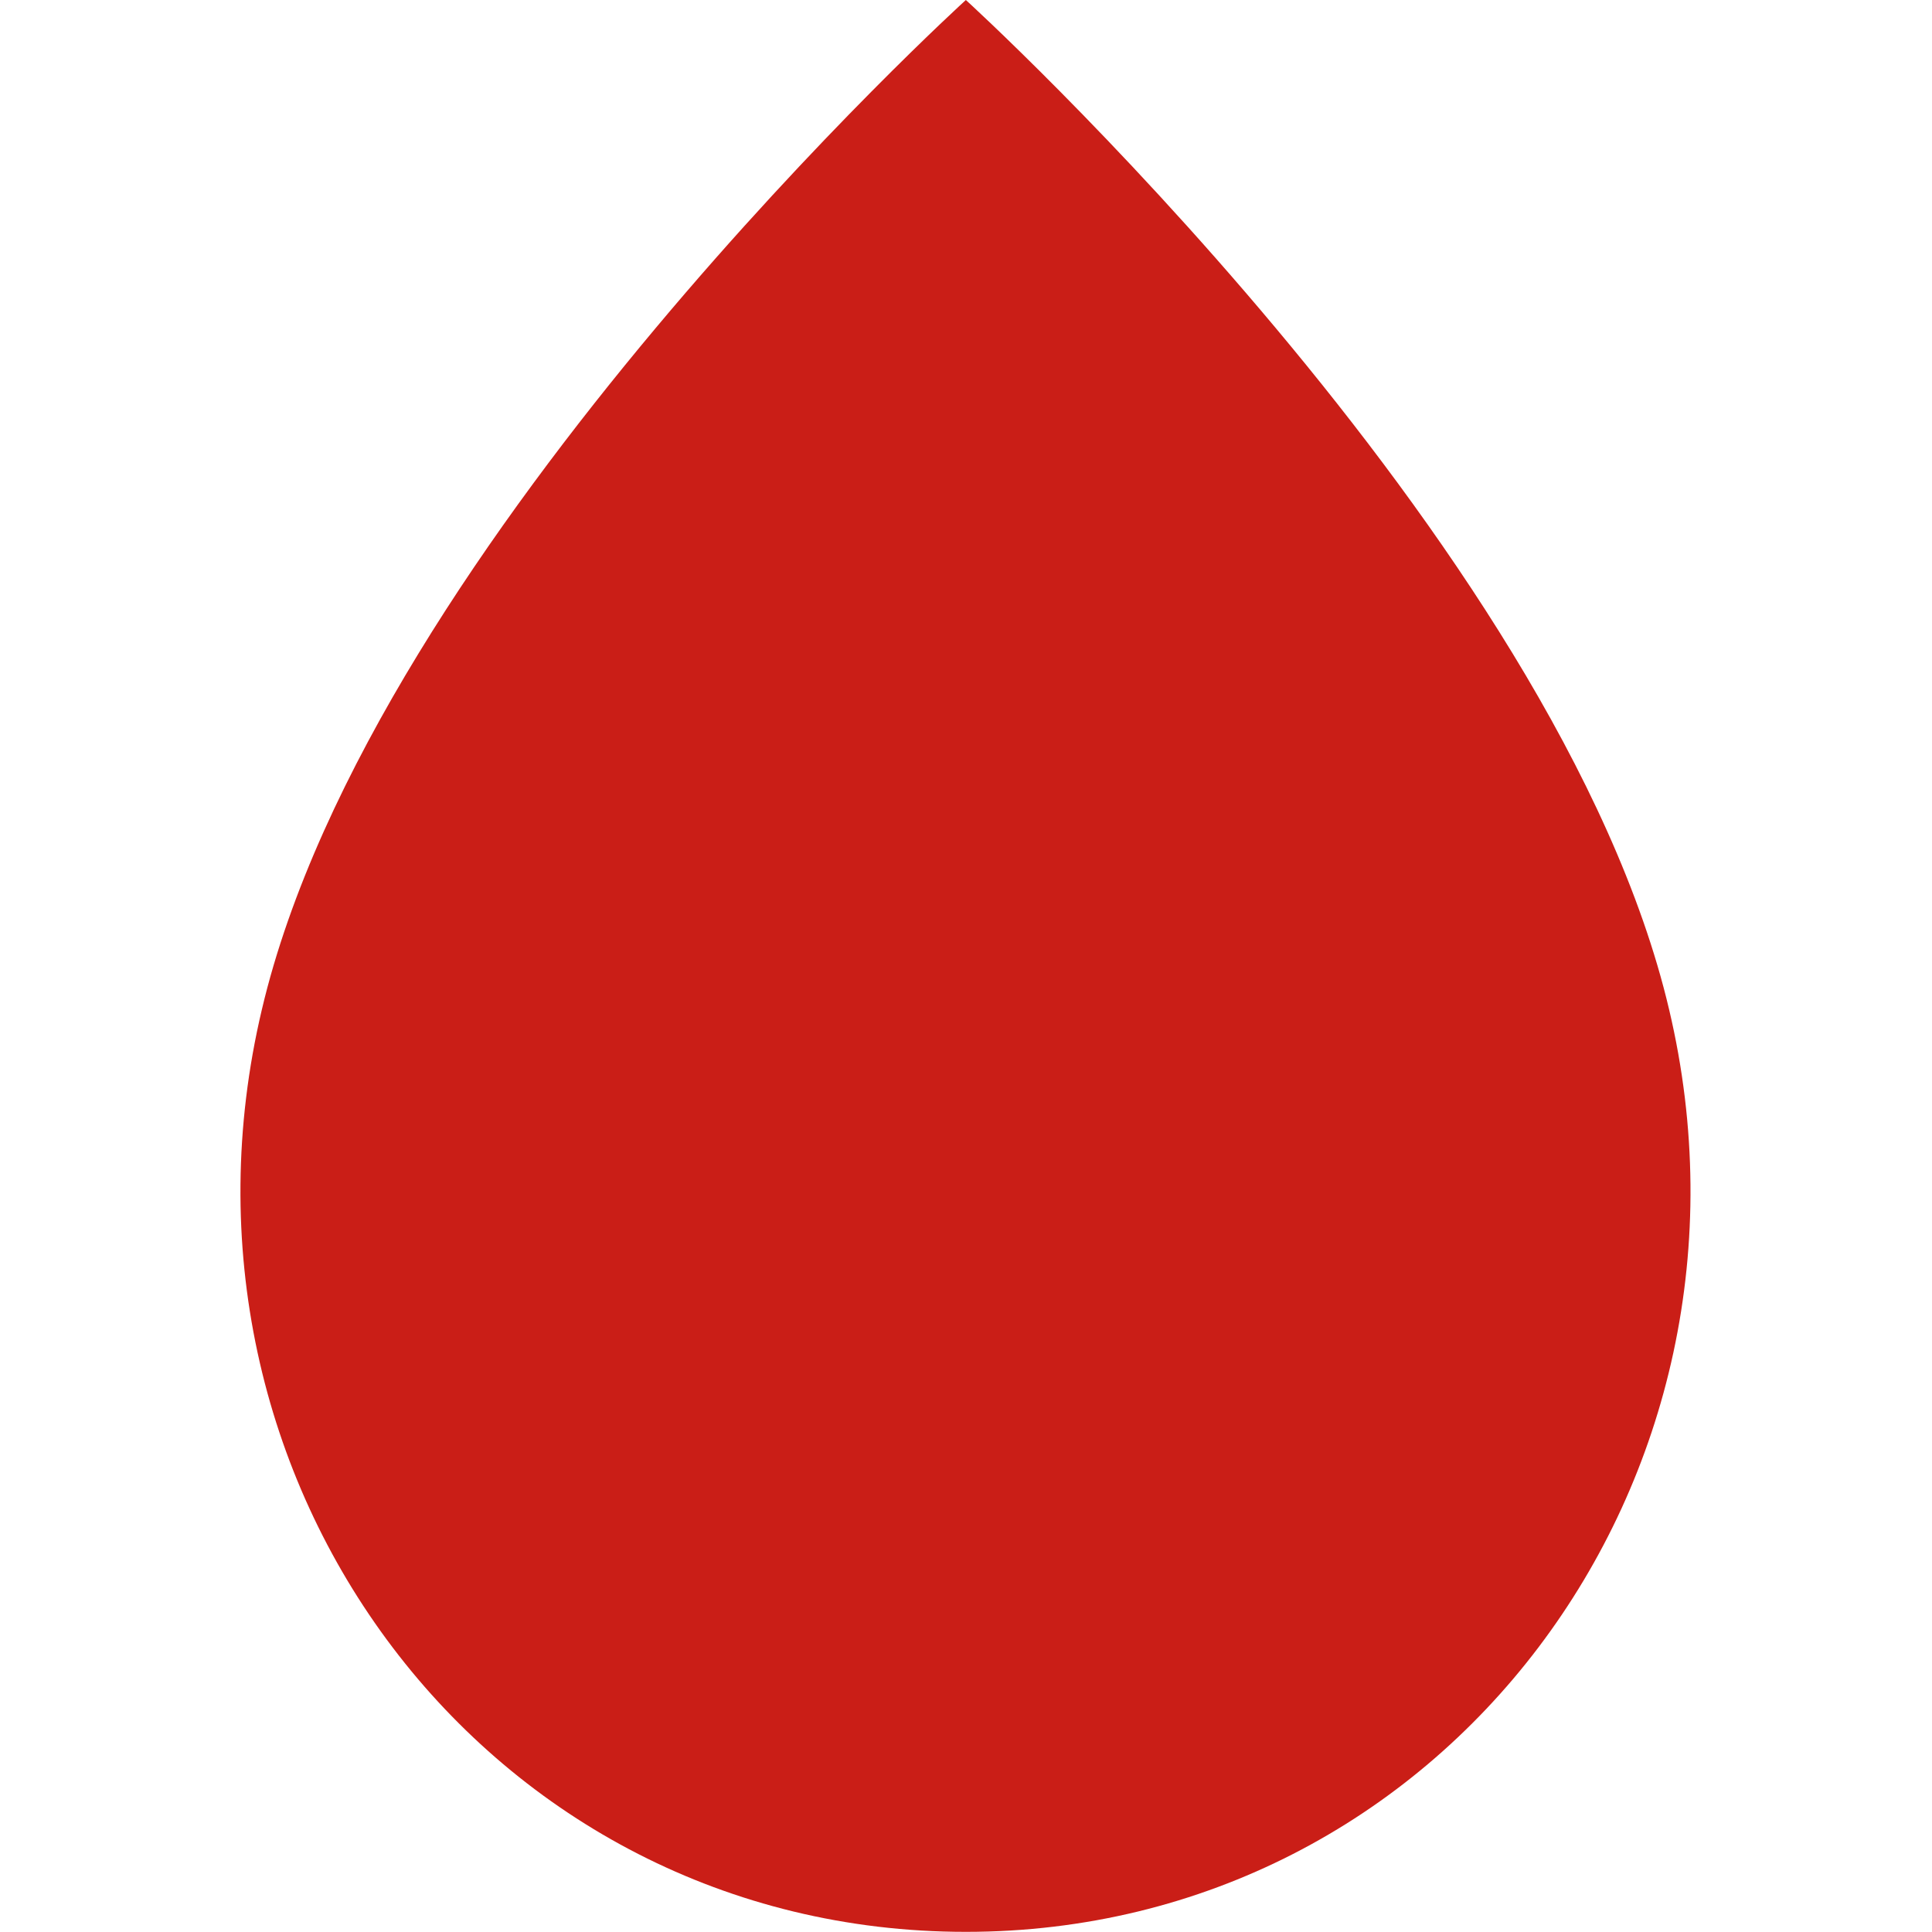 <svg width="500" height="500" version="1.1" viewBox="0 0 132.3 132.3" xmlns="http://www.w3.org/2000/svg">
  <defs>
    <style type="text/css">.fil0 {fill:black;fill-rule:nonzero}</style>
  </defs>
  <path d="m114.3 69.14c-7.566-32.21-48.16-69.14-48.16-69.14s-40.64 36.94-48.21 69.14c-7.627 32.25 15.43 63.15 48.21 63.15 32.73 0 55.78-30.9 48.16-63.15" fill="#ca1e17" stroke-width="12.34"/>
</svg>
